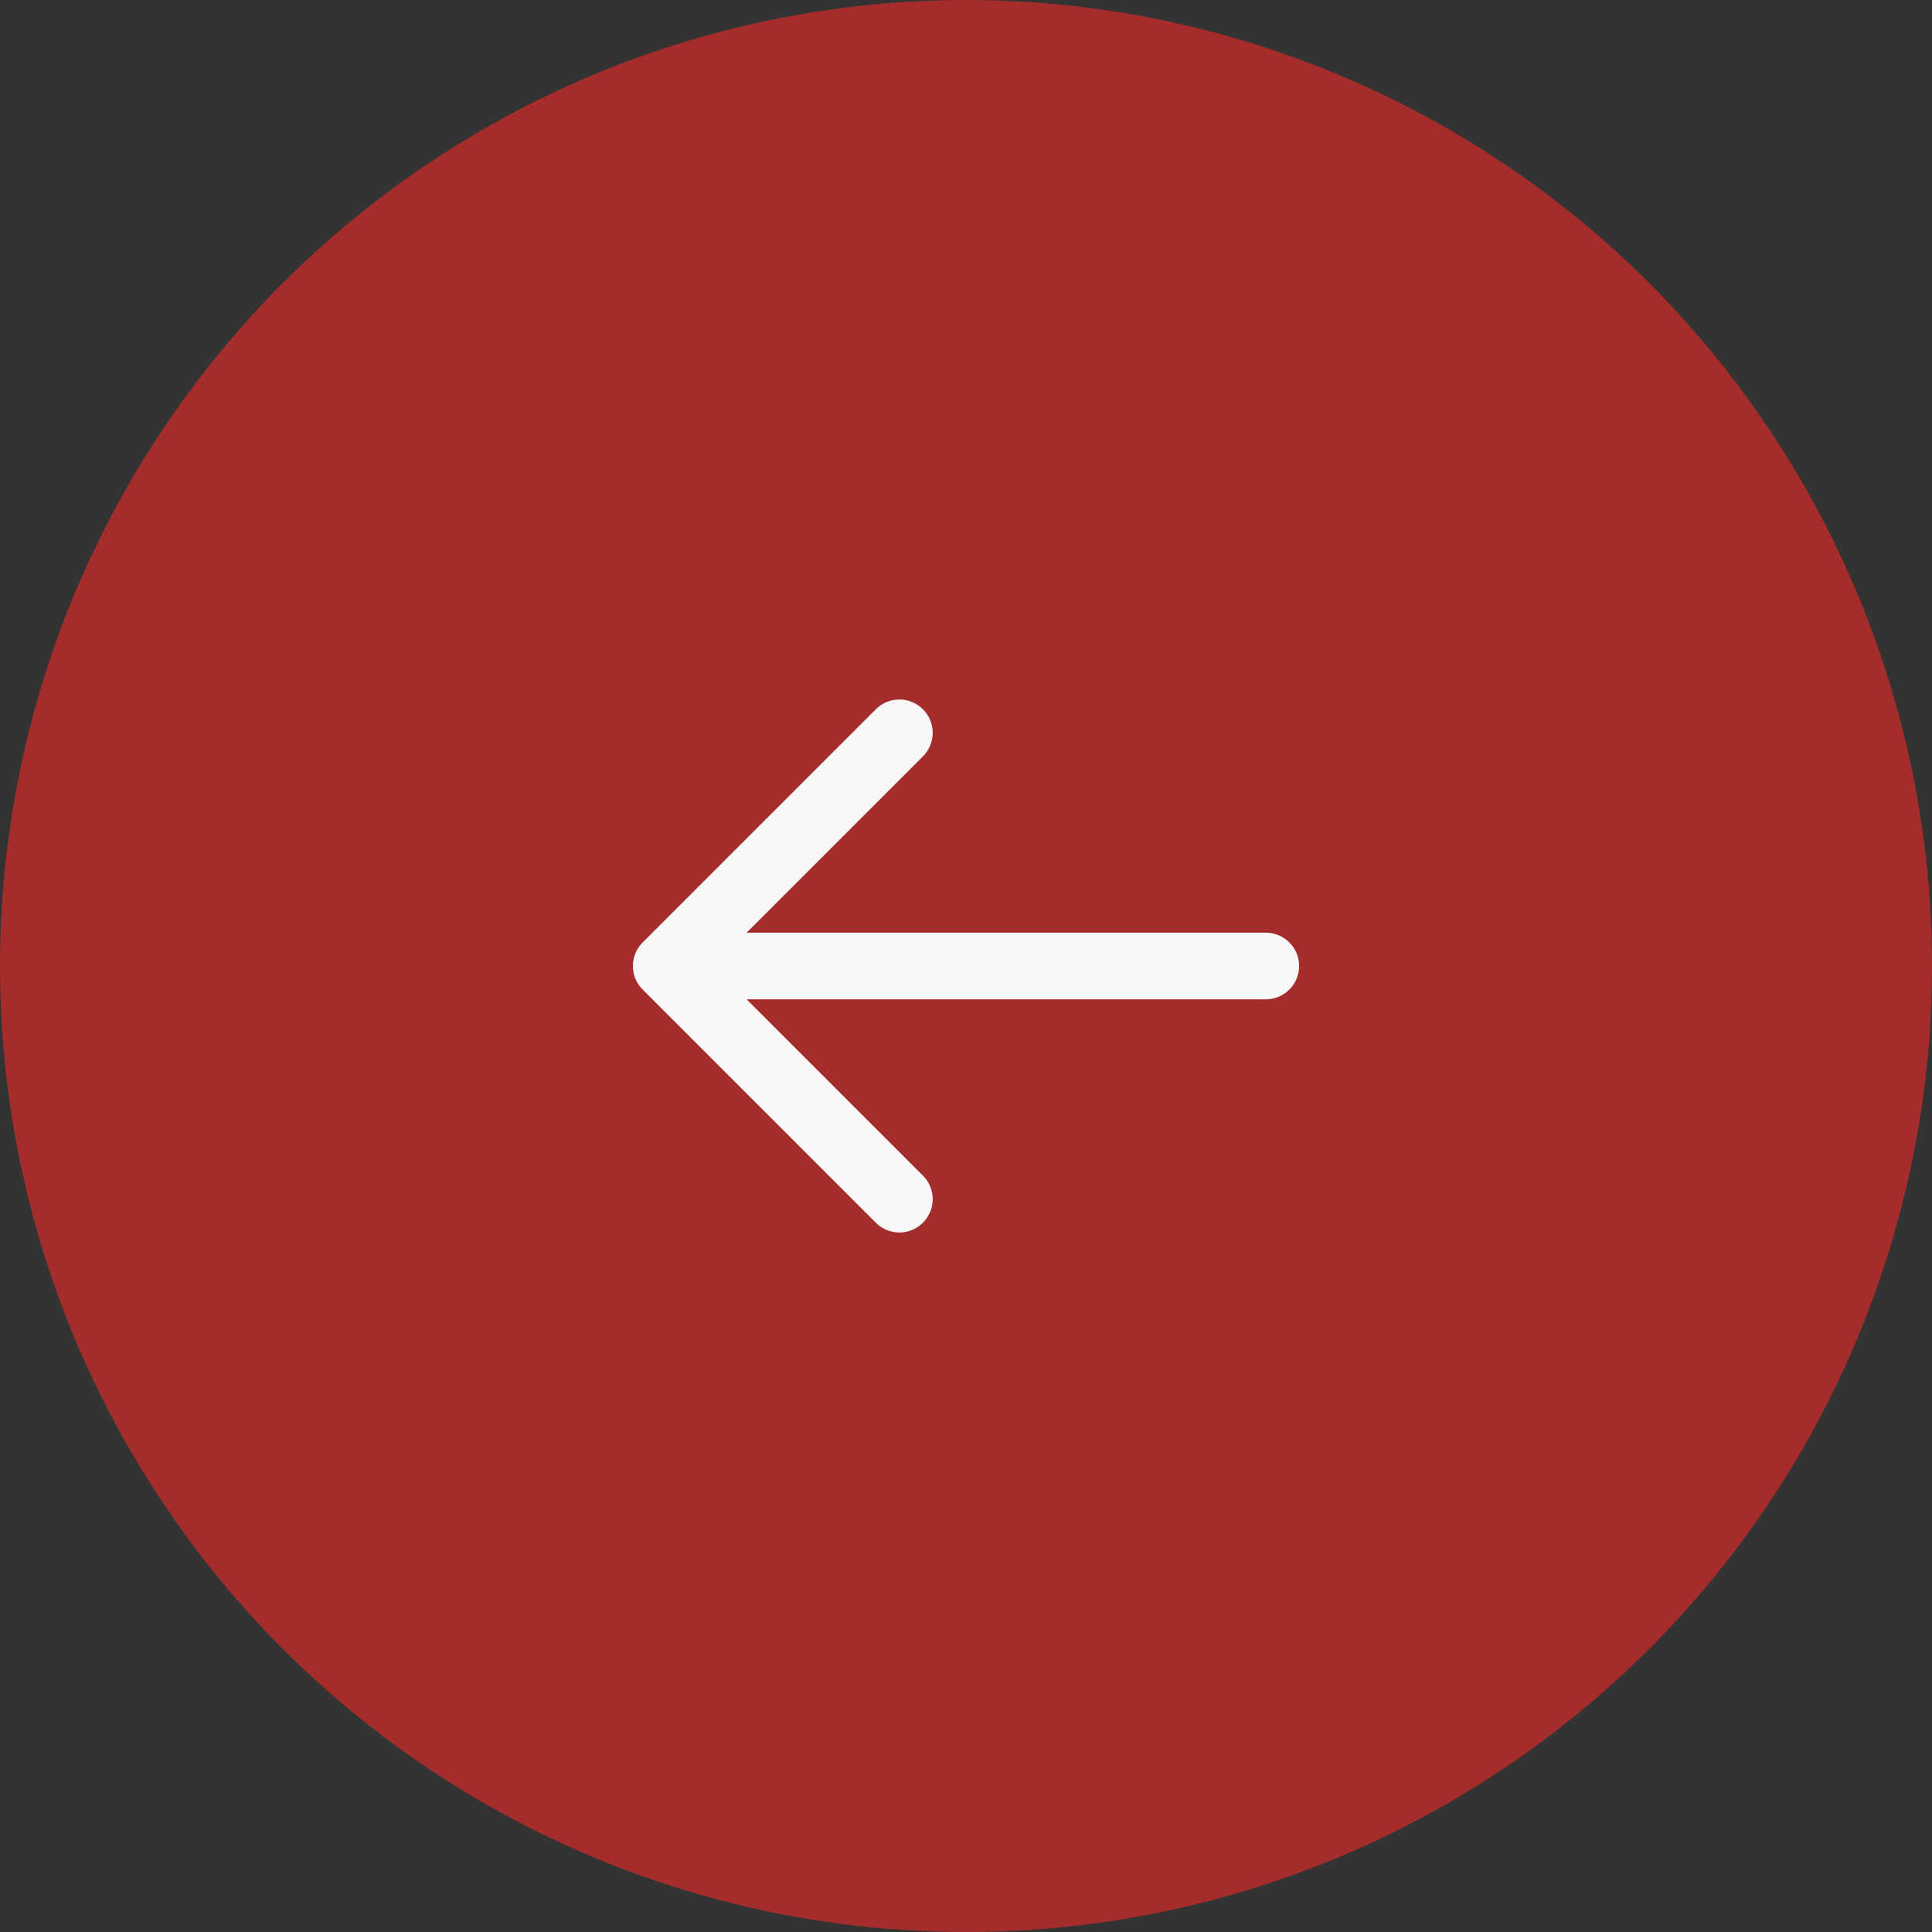 <svg width="58" height="58" viewBox="0 0 58 58" fill="none" xmlns="http://www.w3.org/2000/svg">
<rect x="0" y="0" width="58" height="58" fill="#333333" stroke="none"/>
<circle cx="29" cy="29" r="29" fill="#A42D2B"/>
<path d="M38 29L20.5 29" stroke="#F8F8F8" stroke-width="2" stroke-linecap="round" stroke-linejoin="round"/>
<path d="M27 22L20 29L27 36" stroke="#F8F8F8" stroke-width="2" stroke-linecap="round" stroke-linejoin="round"/>
</svg>
